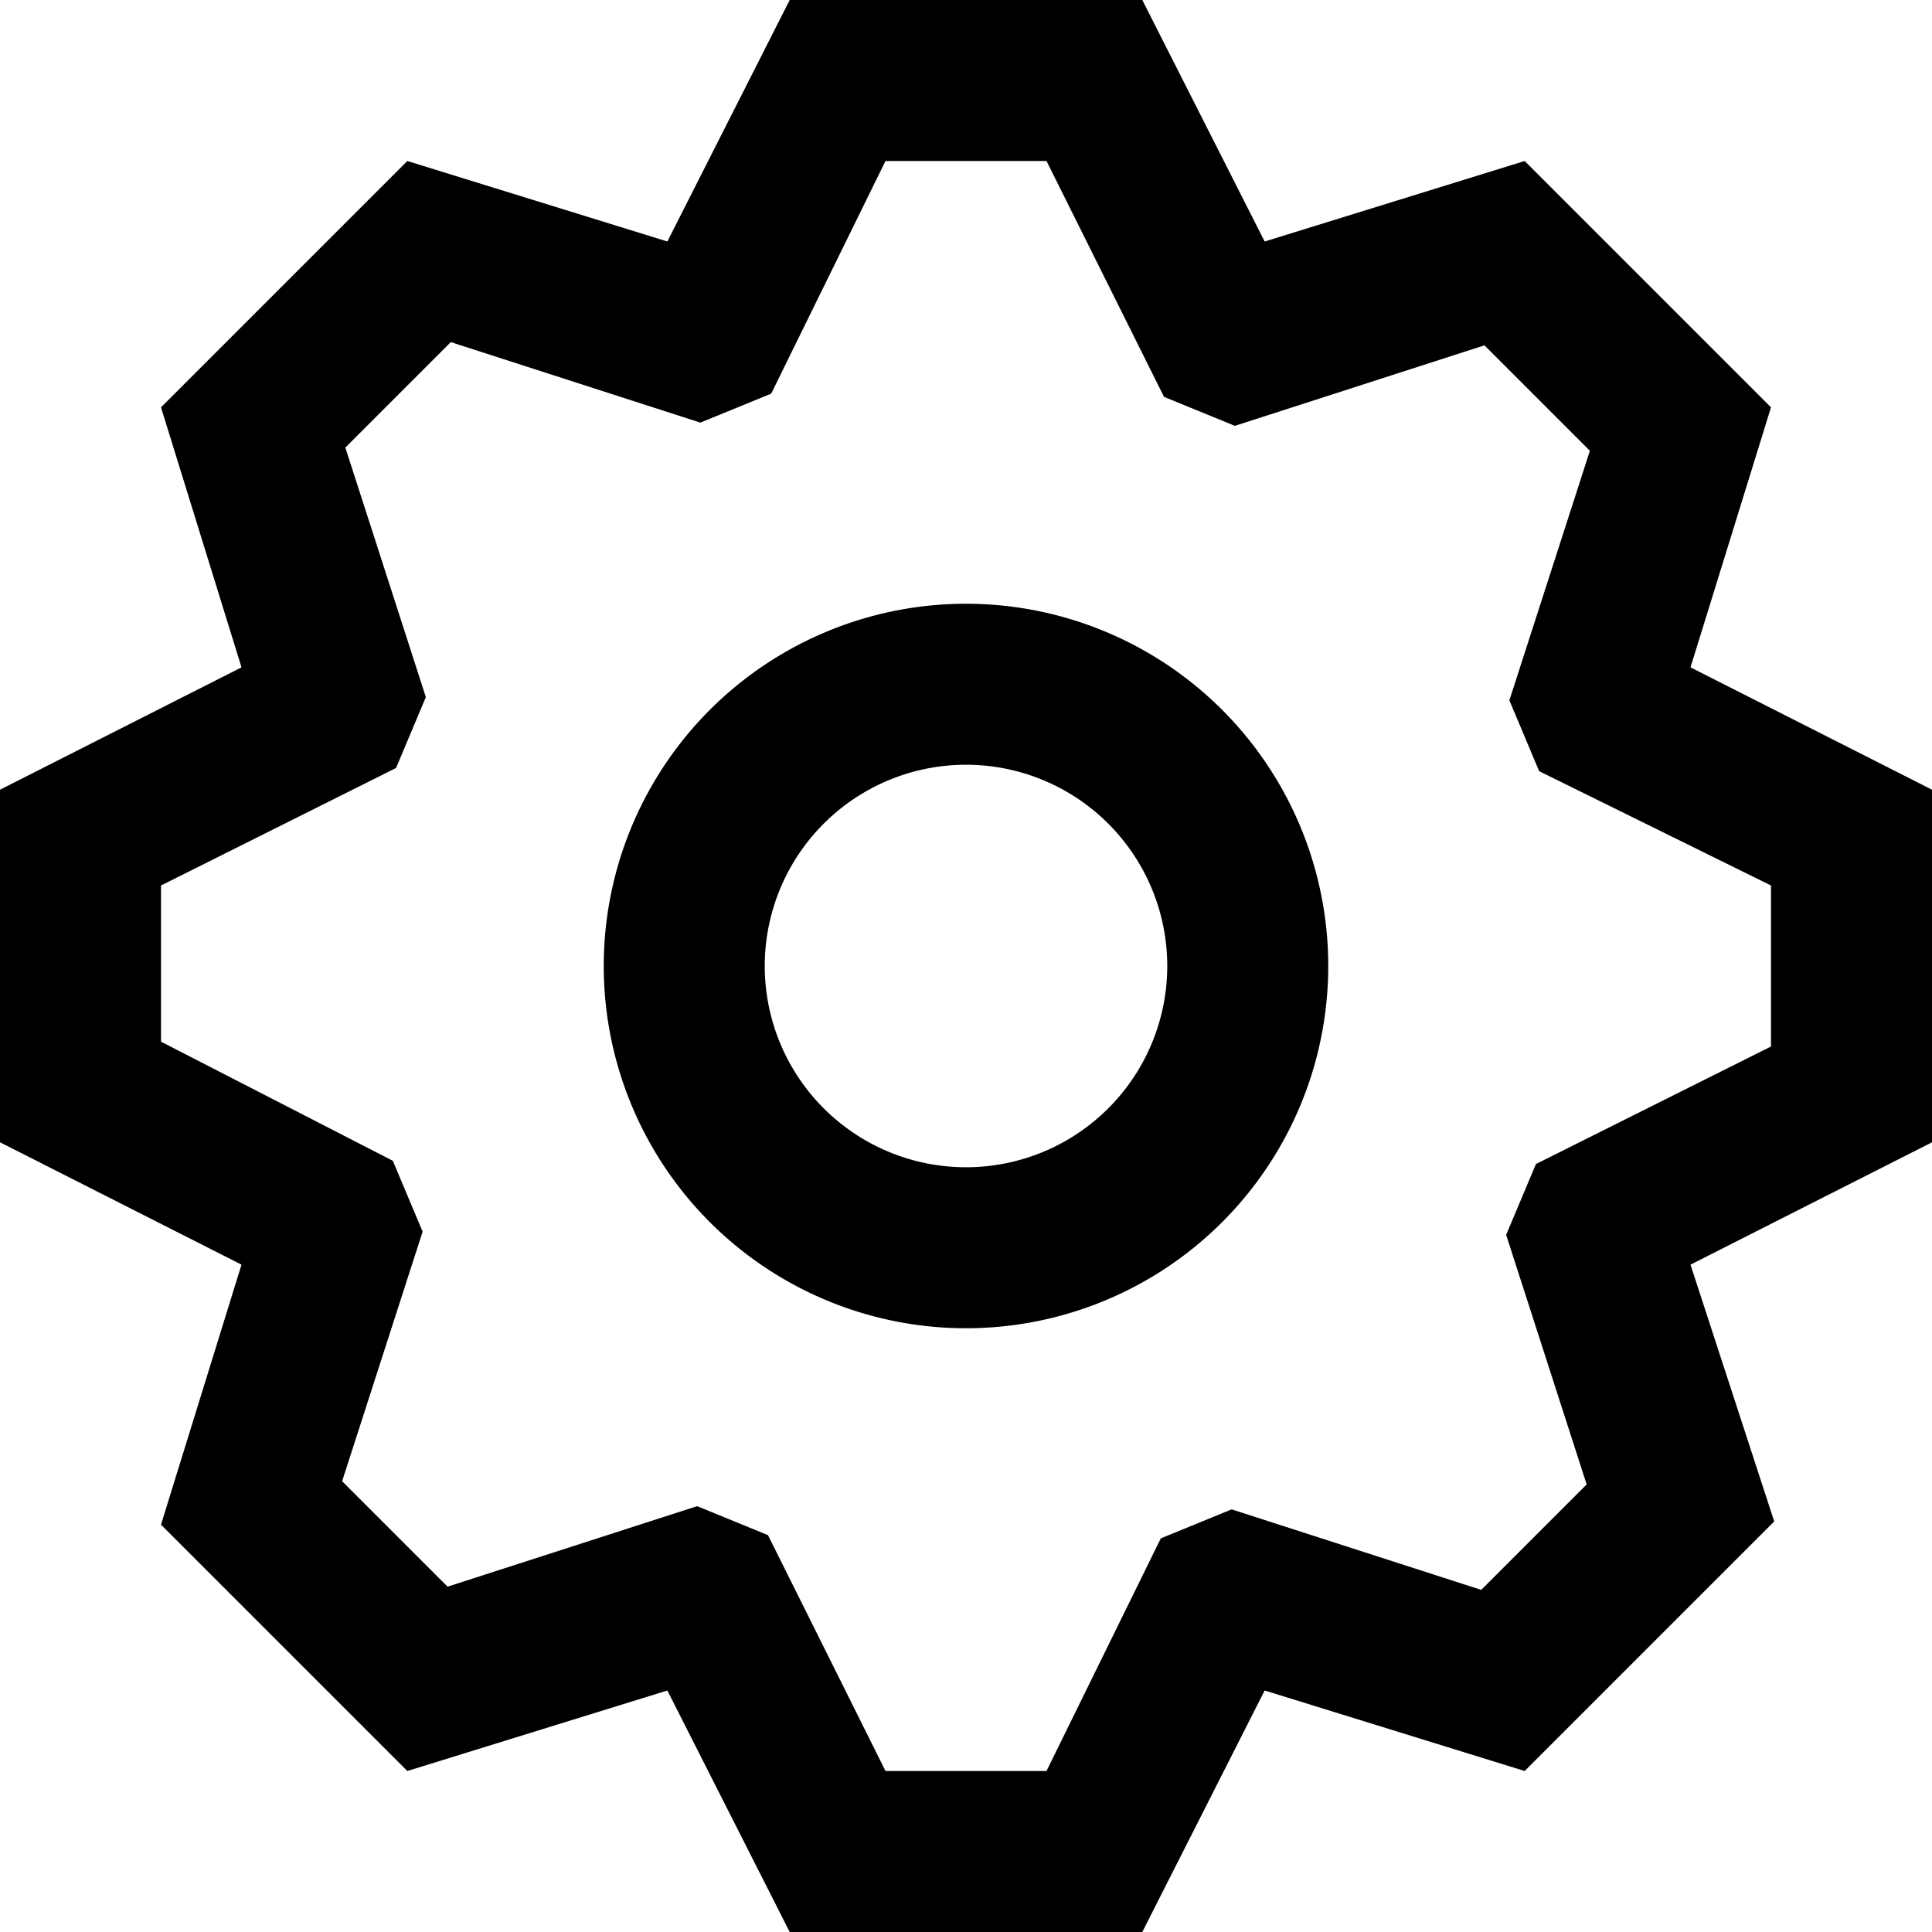 <svg xmlns="http://www.w3.org/2000/svg" width="24" height="24" viewBox="0 0 24 24"><g transform="translate(-4 -4)"><path d="M16,20.5A4.5,4.5,0,1,0,11.5,16,4.5,4.5,0,0,0,16,20.5Zm0-7A2.5,2.5,0,1,1,13.5,16,2.5,2.5,0,0,1,16,13.5Z"/><path d="M6,22.94,9.06,26l3.23-1,1.52,3h4.38l1.52-3,3.23,1,3.1-3.1L25,19.71l3-1.52V13.81l-3-1.52,1-3.23L22.94,6,19.71,7,18.19,4H13.81L12.29,7,9.06,6,6,9.06l1,3.23L4,13.81v4.38l3,1.52Zm0-6V15l2.92-1.46.37-.88-1-3.1L9.6,8.25l3.1,1,.88-.36L15,6h2l1.46,2.93.88.36,3.1-1L23.75,9.6l-1,3.1.37.88L26,15v2l-2.92,1.46-.37.88,1,3.1L22.4,23.75l-3.1-1-.88.36L17,26H15l-1.46-2.93-.88-.36-3.1,1L8.25,22.4l1-3.1-.37-.88Z"/></g></svg>
